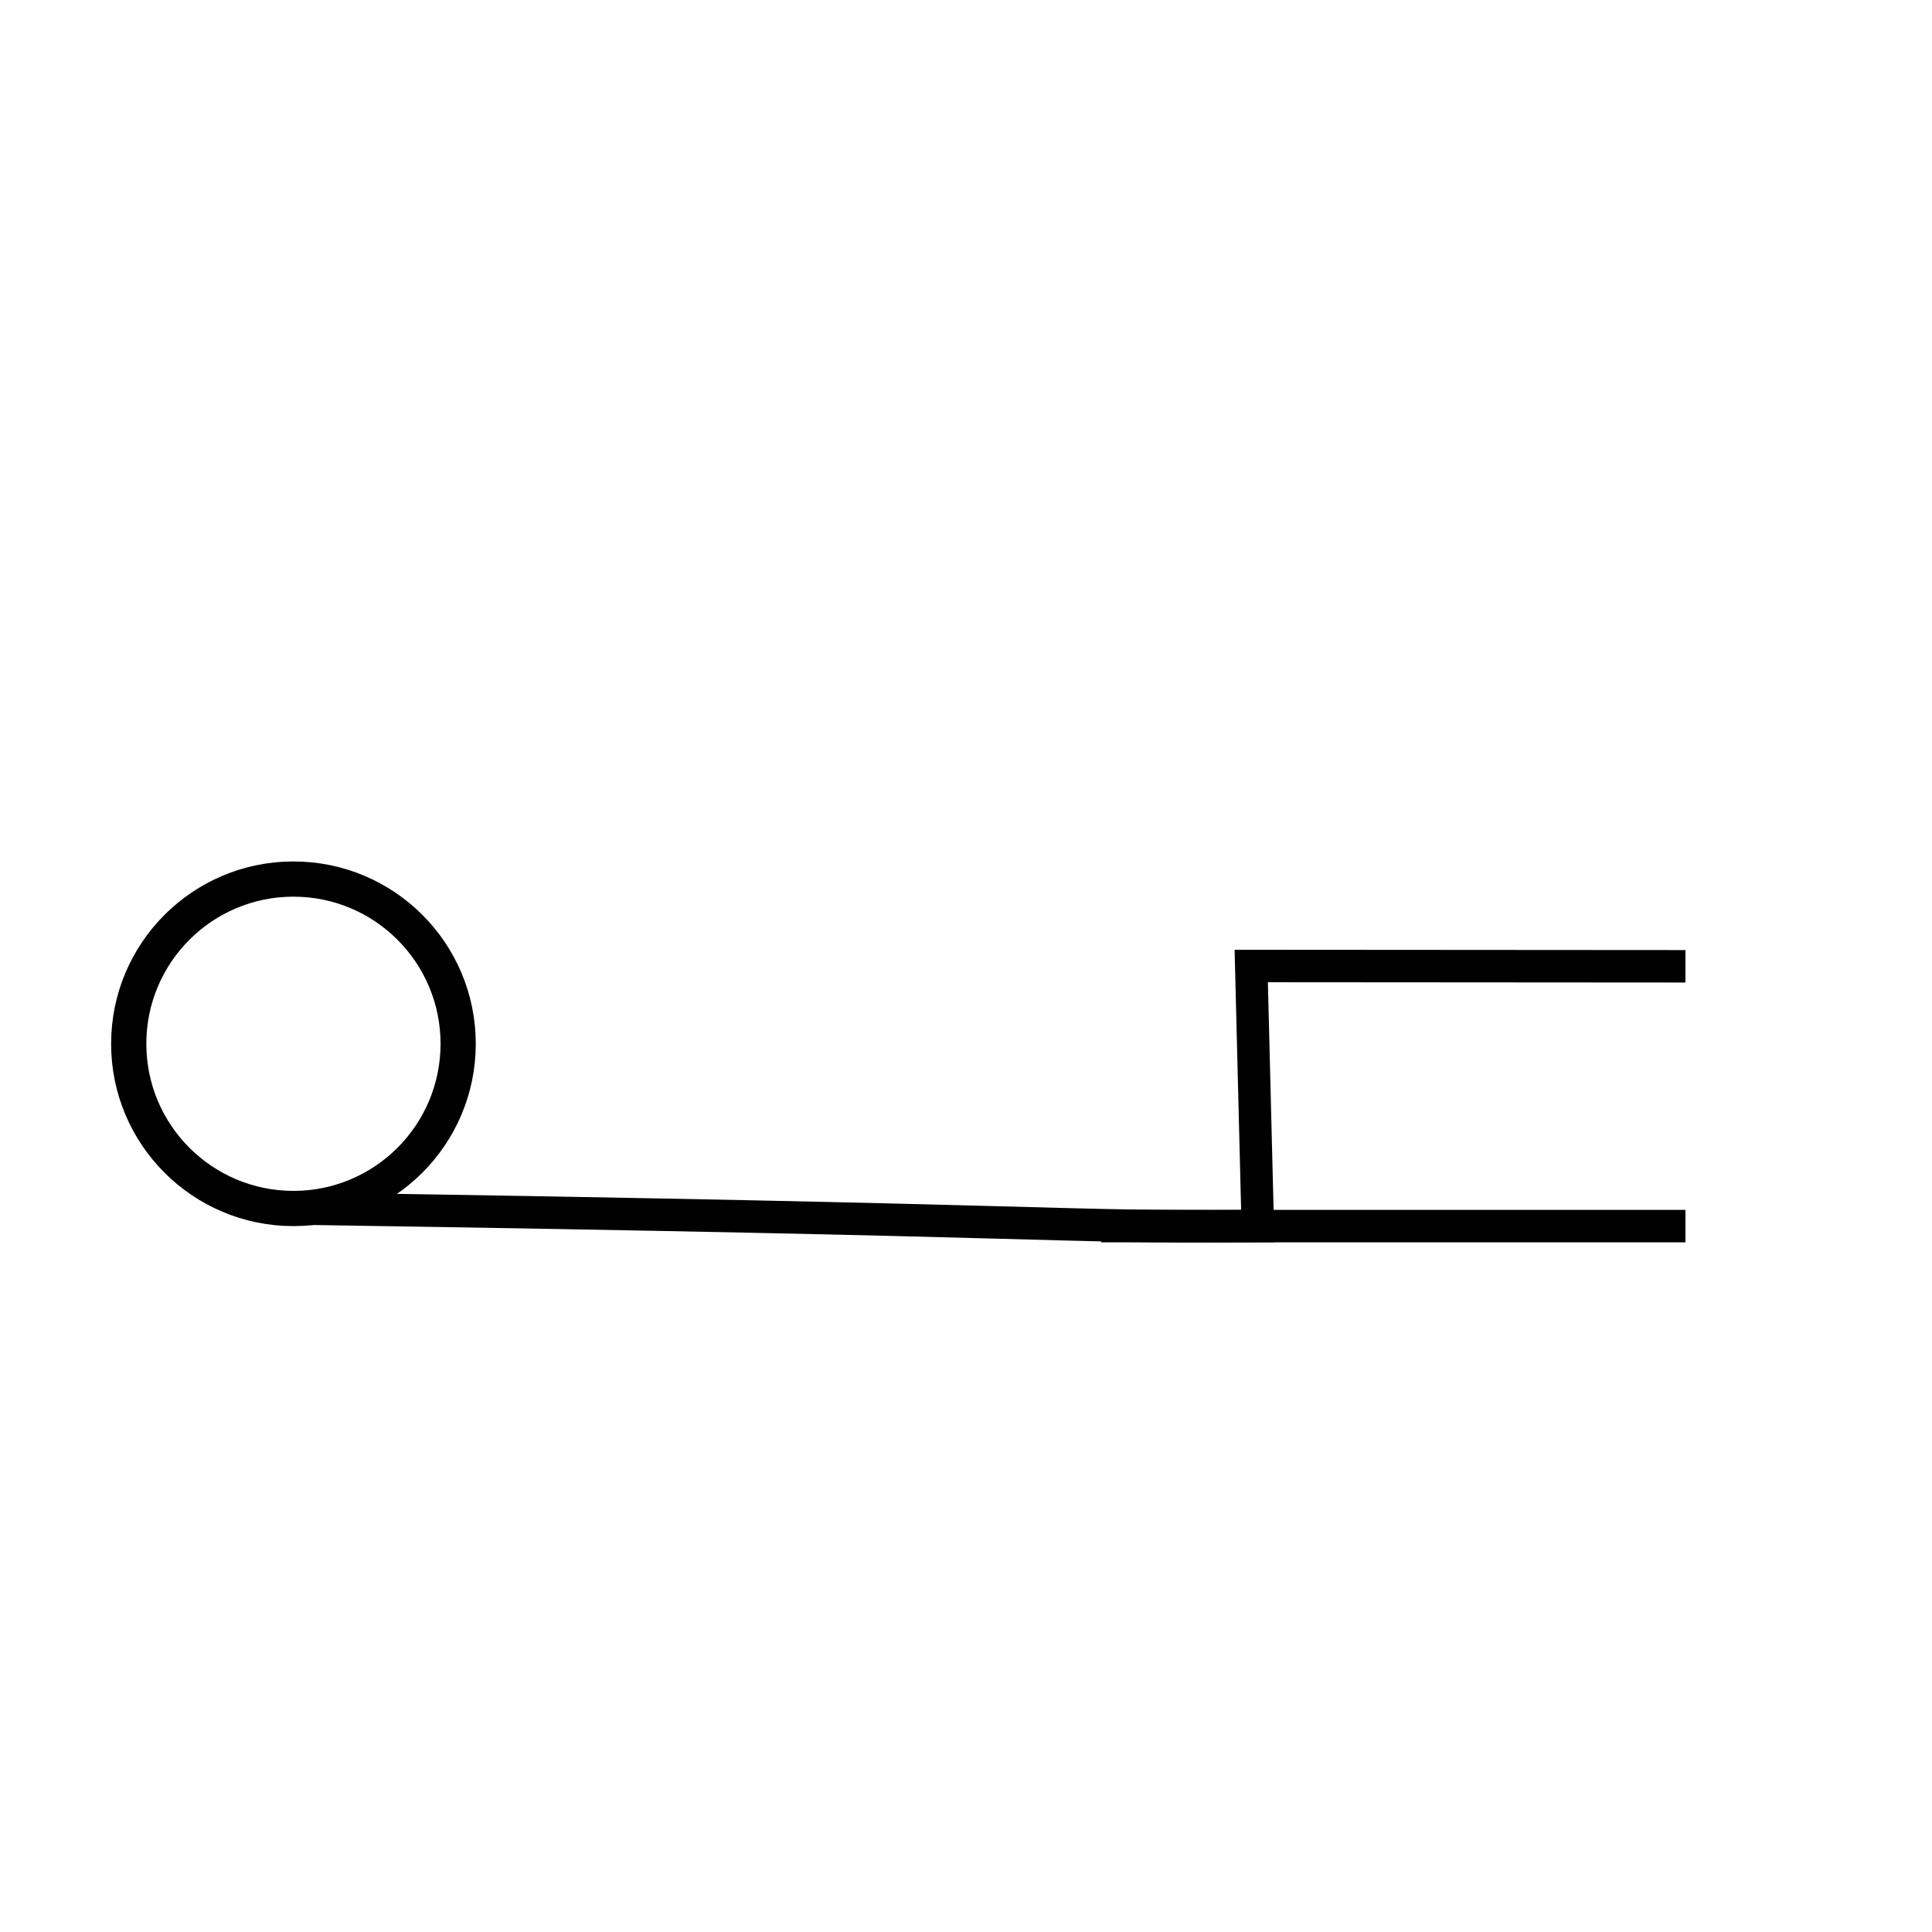 <?xml version="1.0" encoding="UTF-8" standalone="no"?>
<!-- Created with Inkscape (http://www.inkscape.org/) -->

<svg
   width="210mm"
   height="210mm"
   viewBox="0 0 210 210"
   version="1.1"
   id="svg5"
   inkscape:version="1.2.1 (9c6d41e410, 2022-07-14)"
   sodipodi:docname="06.svg"
   xmlns:inkscape="http://www.inkscape.org/namespaces/inkscape"
   xmlns:sodipodi="http://sodipodi.sourceforge.net/DTD/sodipodi-0.dtd"
   xmlns="http://www.w3.org/2000/svg"
   xmlns:svg="http://www.w3.org/2000/svg">
  <sodipodi:namedview
     id="namedview7"
     pagecolor="#ffffff"
     bordercolor="#999999"
     borderopacity="1"
     inkscape:showpageshadow="0"
     inkscape:pageopacity="0"
     inkscape:pagecheckerboard="0"
     inkscape:deskcolor="#d1d1d1"
     inkscape:document-units="mm"
     showgrid="false"
     inkscape:zoom="0.74564394"
     inkscape:cx="410.38354"
     inkscape:cy="422.45364"
     inkscape:window-width="1920"
     inkscape:window-height="1017"
     inkscape:window-x="-8"
     inkscape:window-y="-8"
     inkscape:window-maximized="1"
     inkscape:current-layer="layer1" />
  <defs
     id="defs2" />
  <g
     inkscape:label="Layer 1"
     inkscape:groupmode="layer"
     id="layer1">
    <circle
       style="fill:#000000;fill-opacity:0;stroke:#000000;stroke-width:3.828;stroke-dasharray:none"
       id="path5387"
       cx="31.896"
       cy="113.454"
       r="17.904" />
    <path
       style="fill:#000000;fill-opacity:0;stroke:#000000;stroke-width:3.528;stroke-dasharray:none"
       d="m 31.896,131.358 c 86.916,1.309 80.919,2.068 104.818,1.914 L 136.005,105 l 47.194,0.032 v 0"
       id="path5495"
       sodipodi:nodetypes="ccccc" />
    <path
       style="fill:#000000;fill-opacity:0;stroke:#000000;stroke-width:3.528;stroke-dasharray:none"
       d="m 119.682,133.272 63.518,0"
       id="path7846"
       sodipodi:nodetypes="cc" />
  </g>
</svg>

